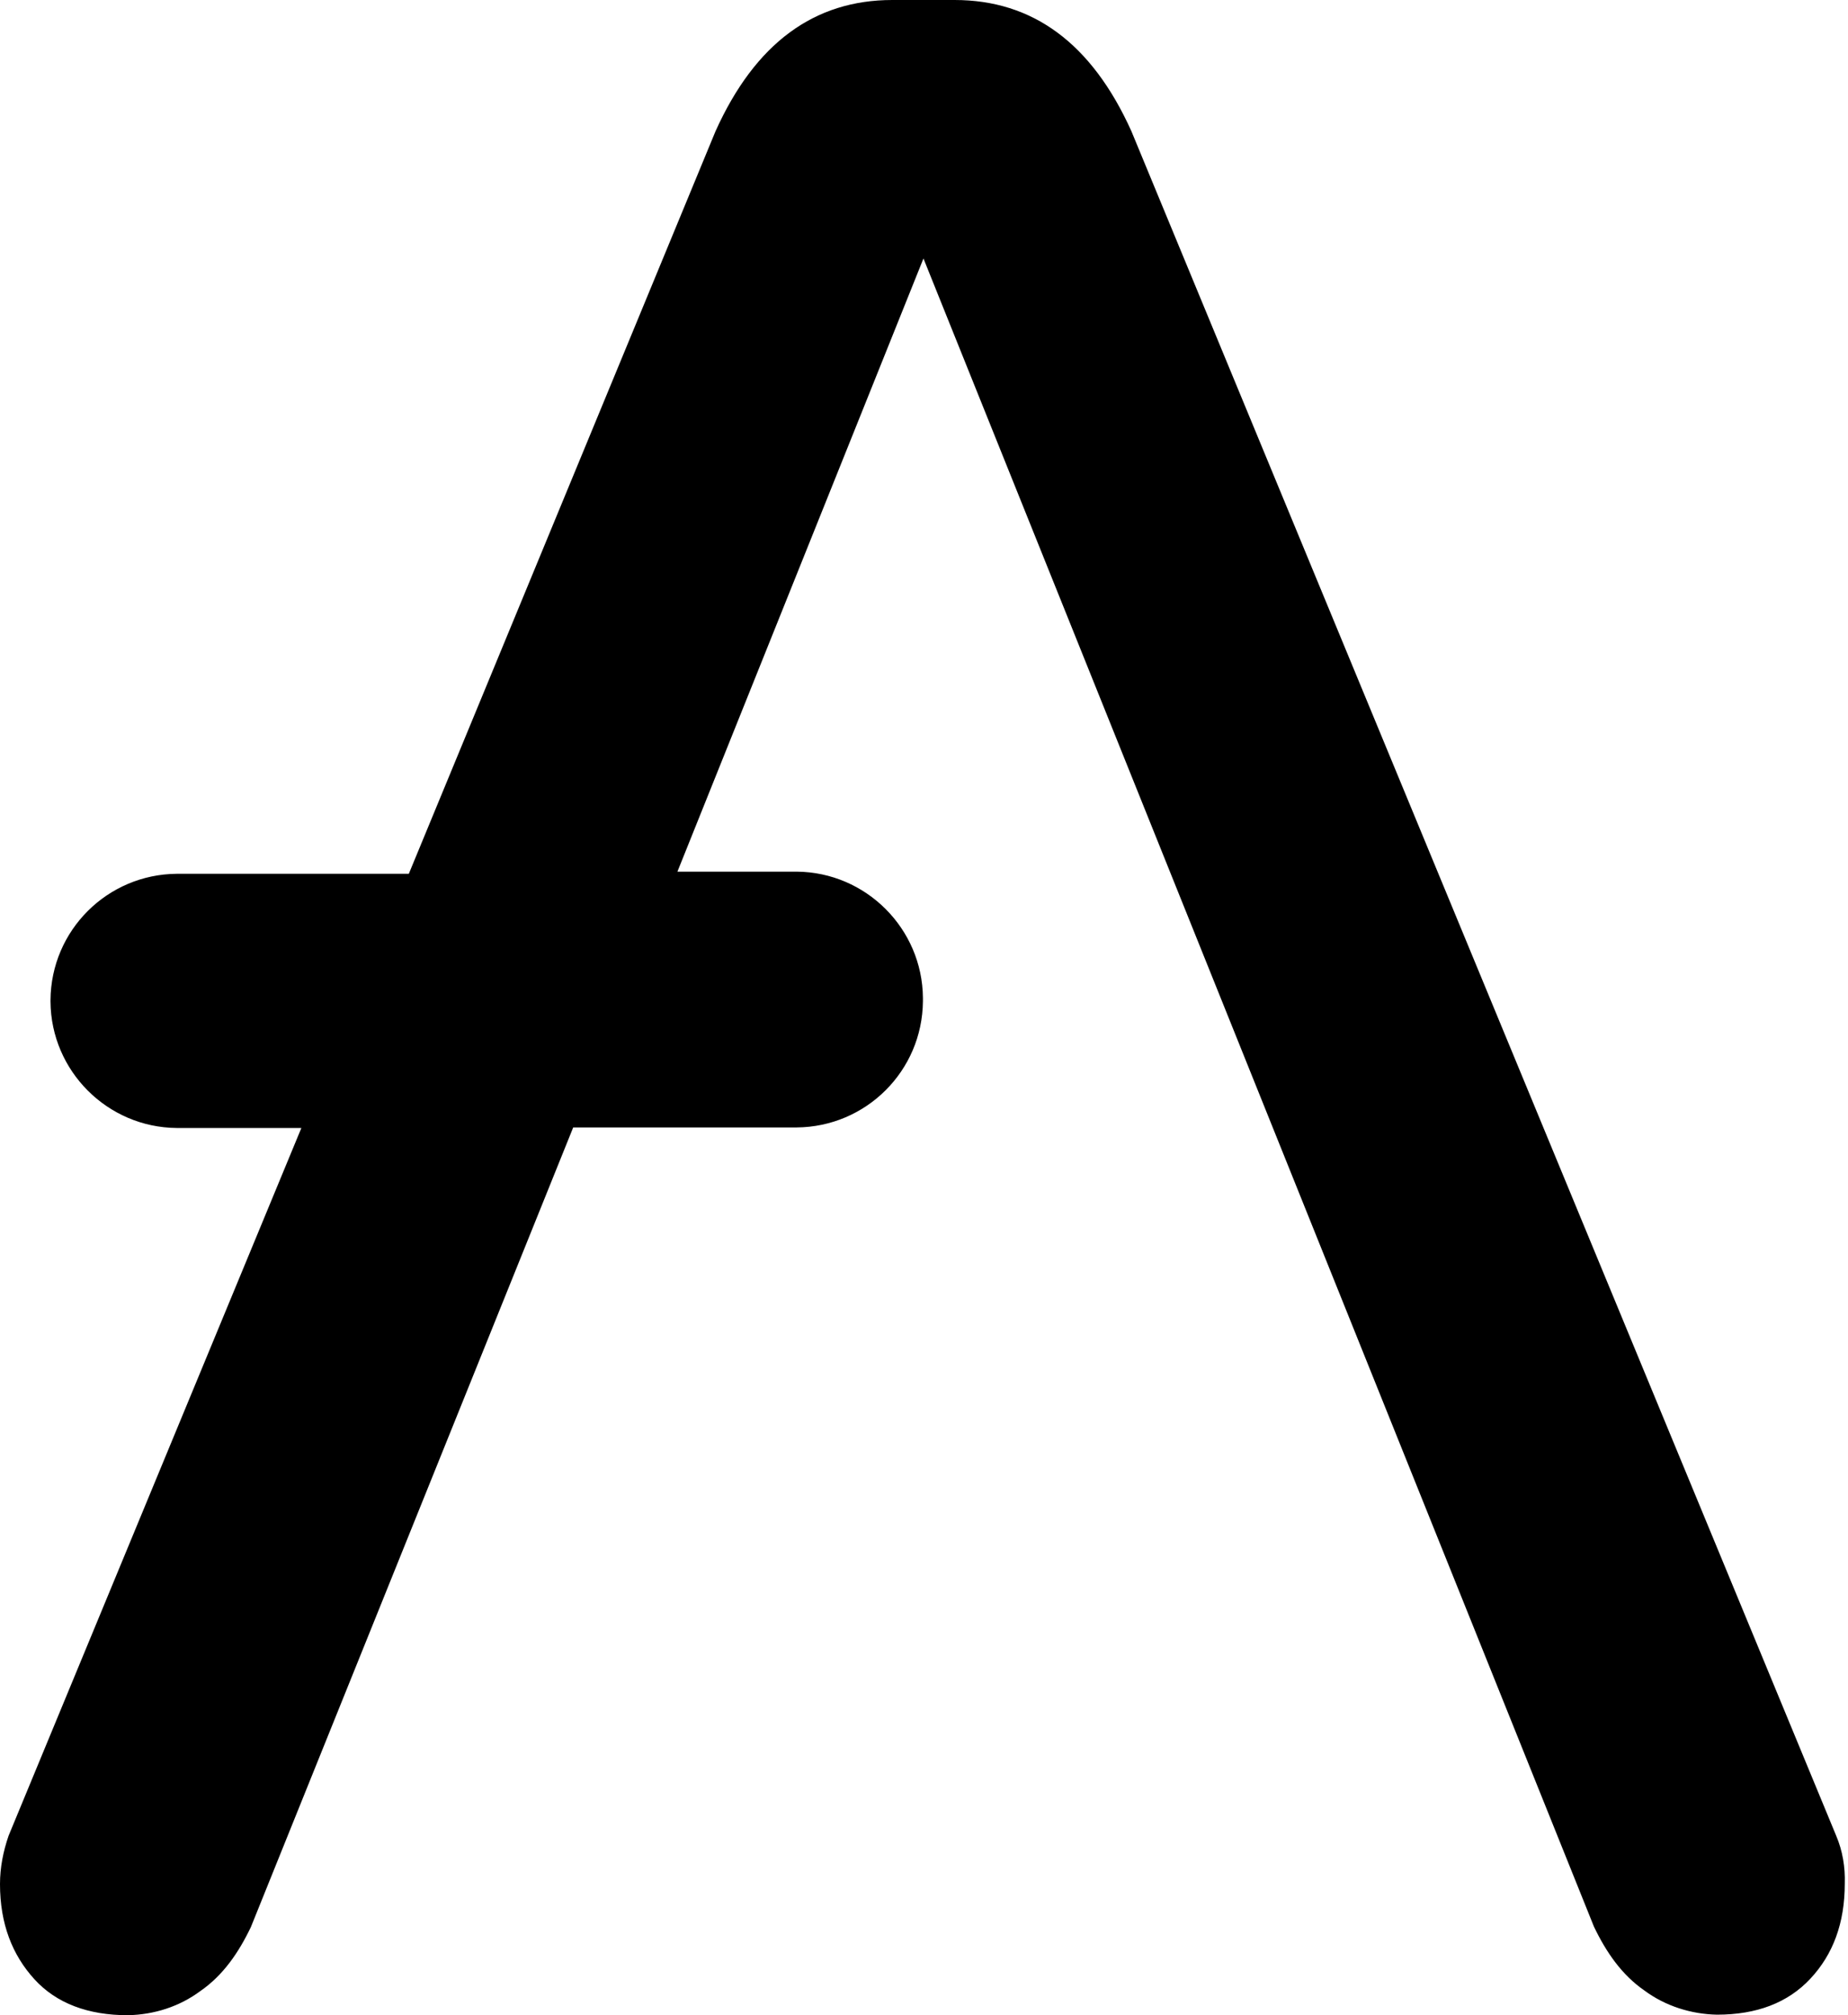 <svg viewBox="0 0 344 375" xmlns="http://www.w3.org/2000/svg" fill="currentColor"><path d="M341.8 341.6L210.6 24.4C203.2 8 192.2 0 177.7 0h-11.6c-14.5 0-25.5 8-32.9 24.4L76.1 162.6H32.9c-12.9.1-23.4 10.5-23.5 23.5v.3c.1 12.9 10.6 23.4 23.5 23.5h23.2L1.6 341.6c-1 2.9-1.6 5.9-1.6 9 0 7.4 2.3 13.2 6.4 17.7 4.1 4.5 10 6.7 17.4 6.7 4.9-.1 9.6-1.6 13.5-4.5 4.2-2.9 7.1-7.1 9.4-11.9l60-148.8h41.6c12.9-.1 23.4-10.5 23.5-23.5v-.6c-.1-12.9-10.6-23.4-23.5-23.5h-22.2l45.8-114.1 124.8 310.4c2.3 4.8 5.2 9 9.4 11.9 3.9 2.9 8.7 4.4 13.5 4.5 7.4 0 13.2-2.2 17.4-6.7 4.2-4.5 6.4-10.3 6.4-17.7.1-3-.4-6.1-1.6-8.9z" fill="currentColor" fillRule="nonzero"/></svg>